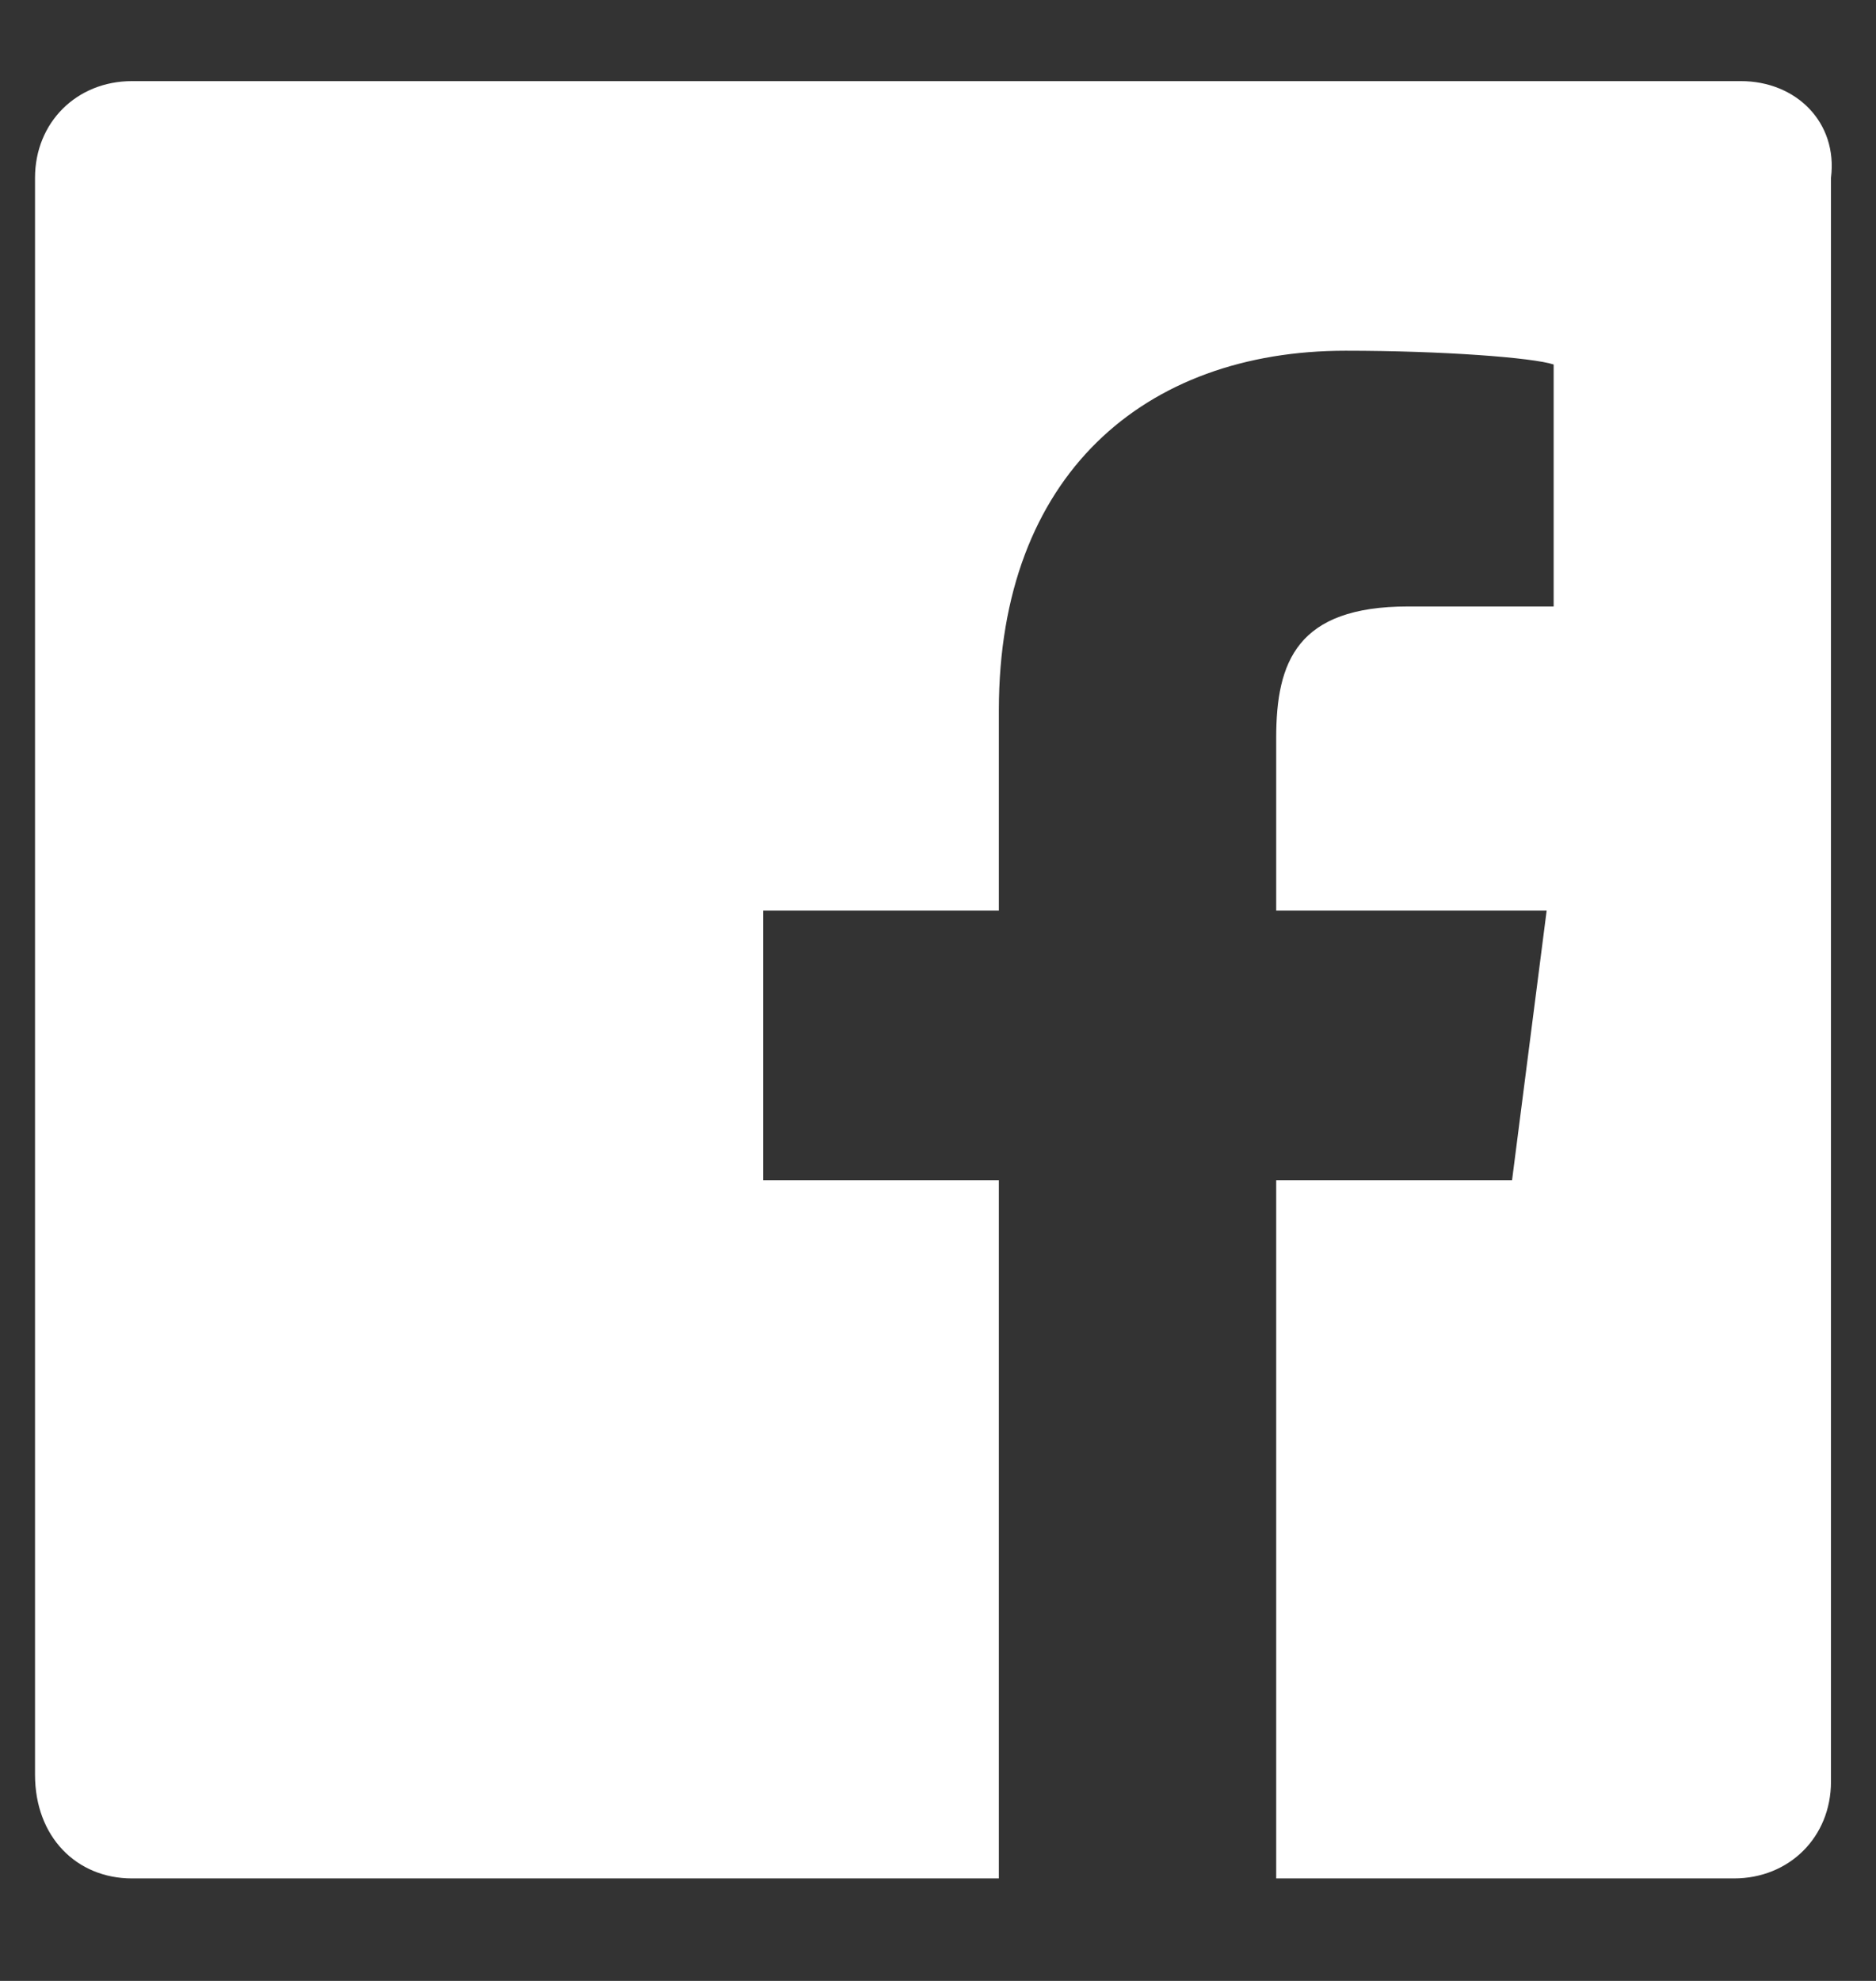 <svg width="18" height="19" viewBox="0 0 18 19" fill="none" xmlns="http://www.w3.org/2000/svg">
<rect x="0" y="0" width="18" height="19" fill="#333333" stroke="none"/>
<path d="M16.703 0.778H1.267C0.735 0.778 0.336 1.175 0.336 1.706V17.022C0.336 17.619 0.735 18.017 1.267 18.017H9.584V11.32H7.322V8.734H9.584V6.811C9.584 4.557 10.981 3.364 12.911 3.364C13.842 3.364 14.707 3.43 14.907 3.496V5.817H13.51C12.445 5.817 12.245 6.347 12.245 7.077V8.734H14.84L14.508 11.32H12.245V18.017H16.637C17.169 18.017 17.568 17.619 17.568 17.089V1.706C17.635 1.175 17.235 0.778 16.703 0.778Z" fill="white"/>
</svg>

